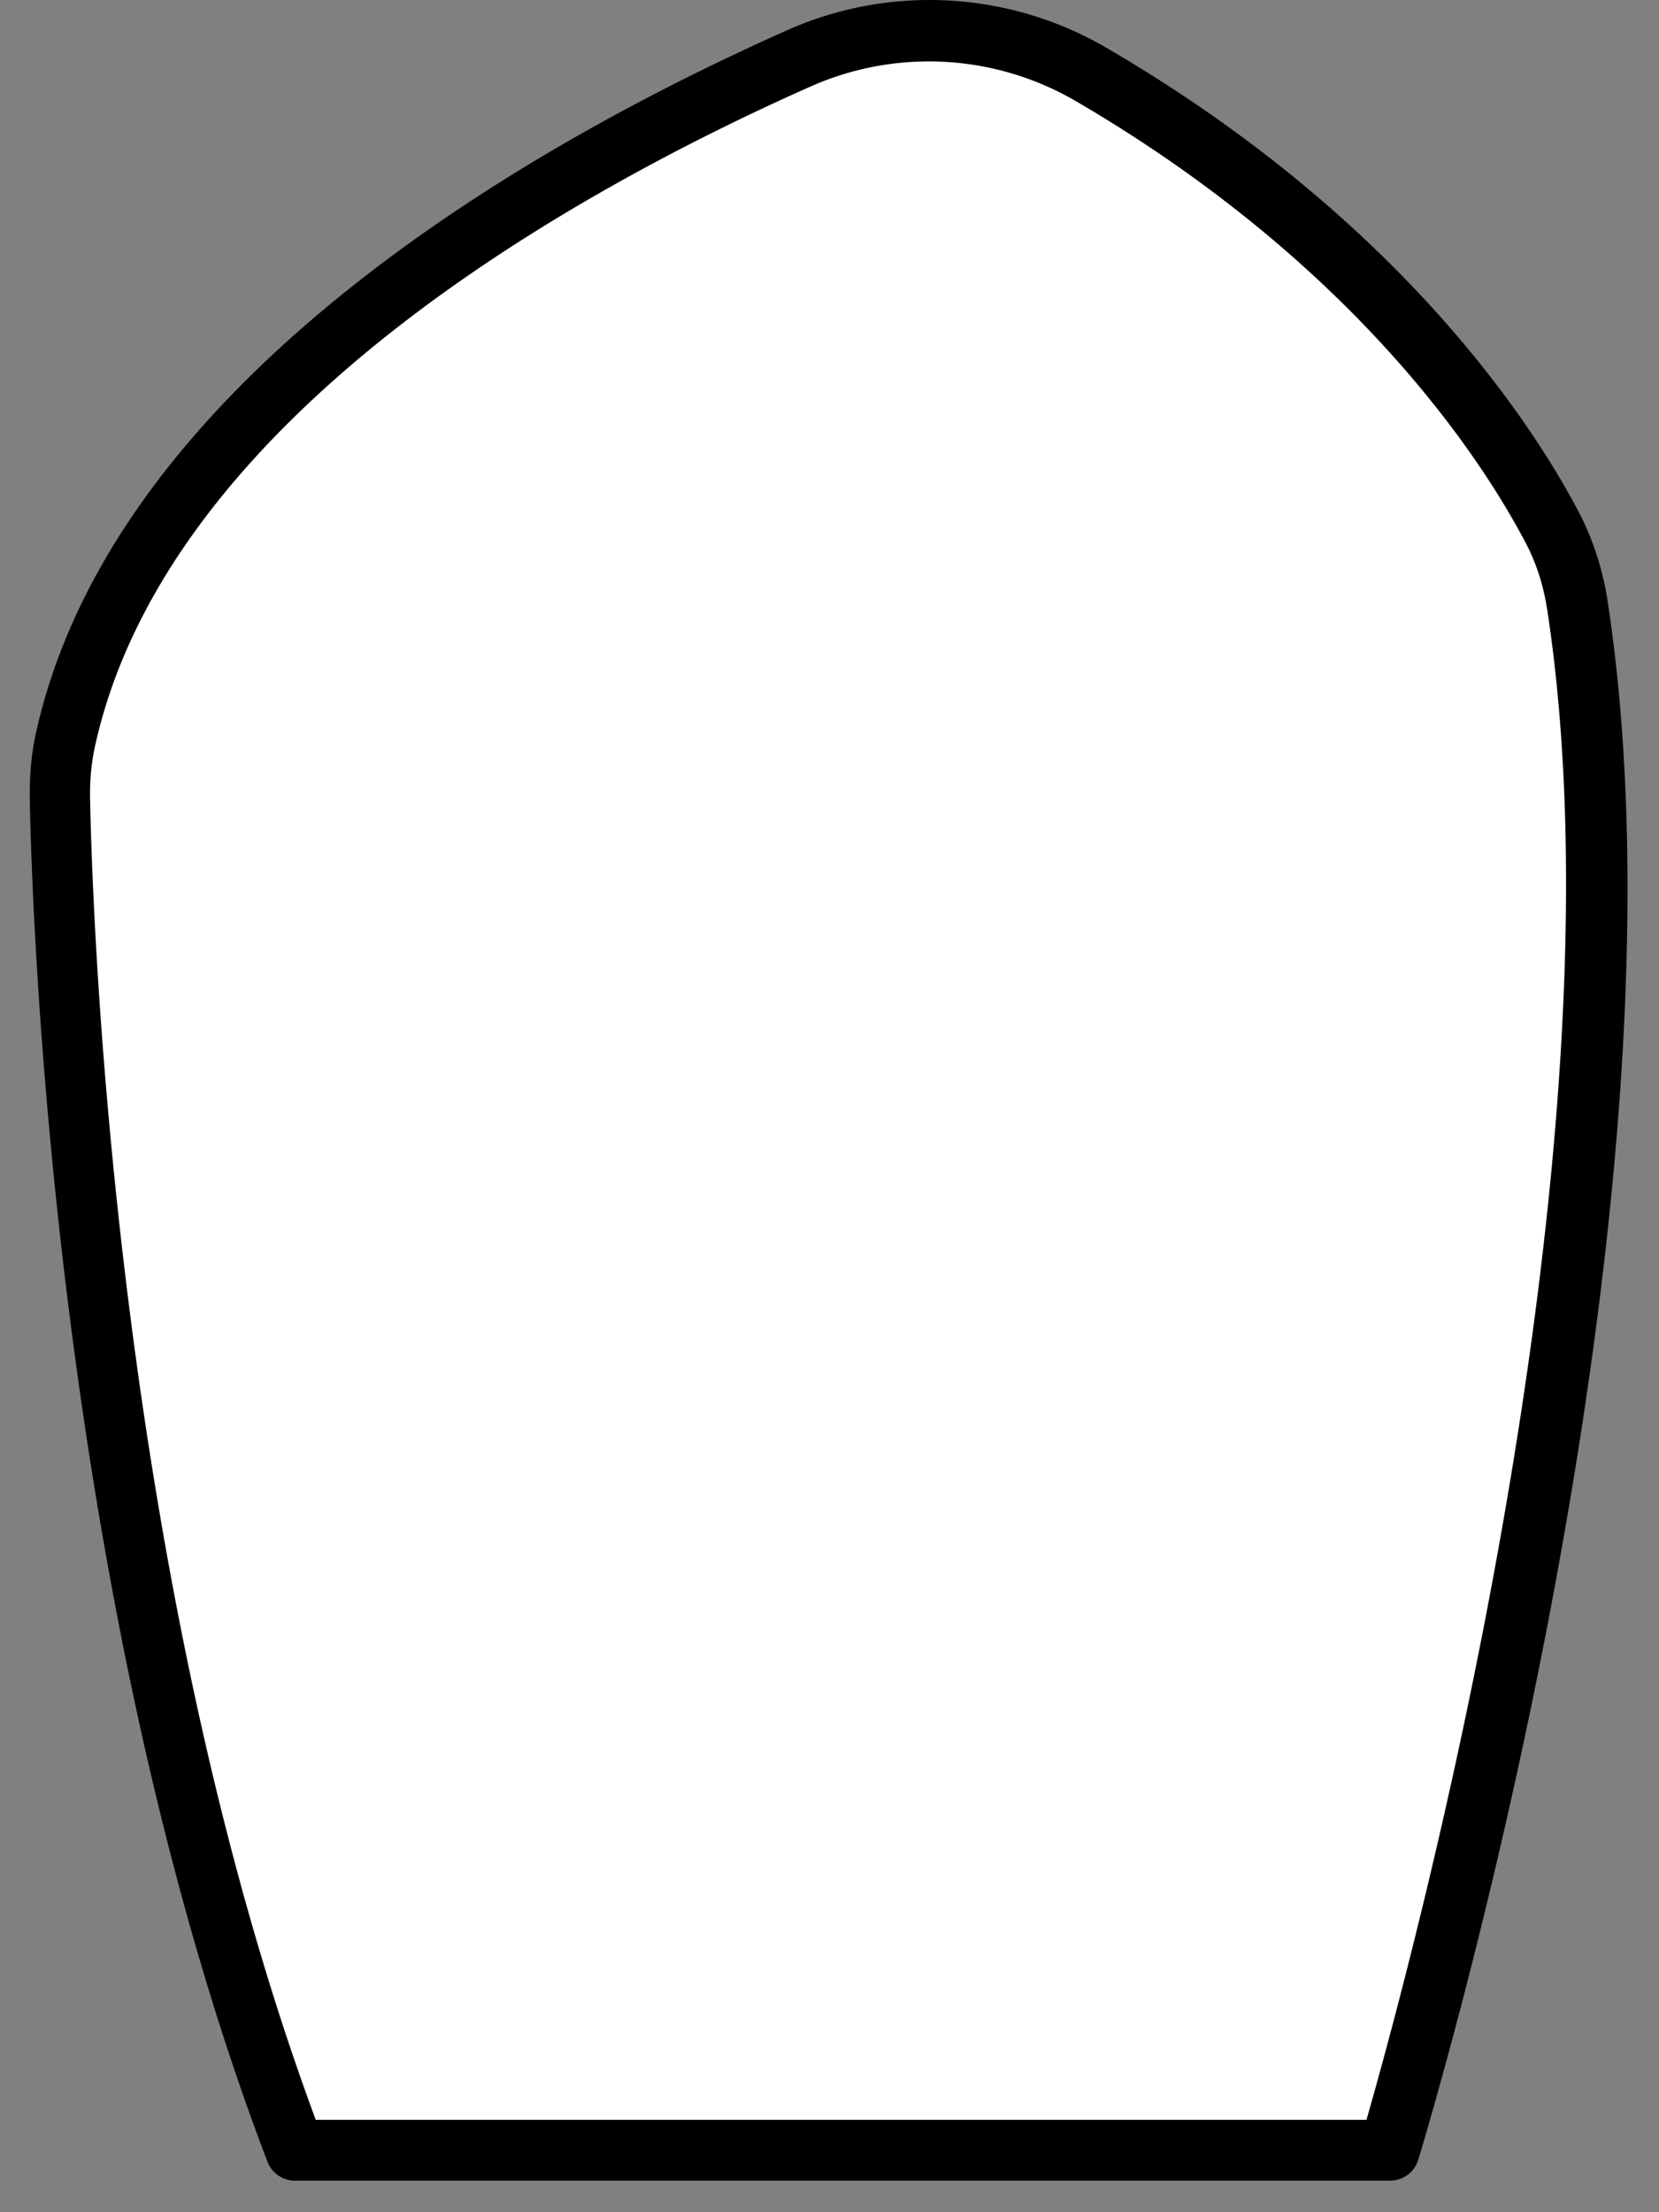 <?xml version="1.0" encoding="utf-8"?><svg width="30" height="40" xmlns="http://www.w3.org/2000/svg" viewBox="0 0 30 40"><rect x="0" y="0" width="30" height="40" fill="#808080" stroke="none"/><path d="M5.33 38.88h19.79s5.13-16.84 3.39-27.99c-.07-.48-.23-.94-.45-1.36-.8-1.52-3.12-5.14-8.34-8.18a5.793 5.793 0 00-5.25-.29C10.3 2.91 2.53 7.14 1.17 13.43c-.08.36-.1.73-.09 1.1.06 2.69.52 14.55 4.25 24.35z" fill="#fff"/><path d="M25.13 39.43H5.34c-.23 0-.43-.14-.51-.36C1.03 29.1.59 16.88.54 14.53c-.01-.45.02-.85.1-1.23C2.04 6.83 9.77 2.53 14.25.54c1.85-.82 4-.7 5.75.32 5.38 3.13 7.77 6.91 8.55 8.4.25.48.42 1 .51 1.54 1.74 11.15-3.2 27.55-3.41 28.24-.07.24-.28.39-.52.39zm-19.42-1.1h19c.74-2.58 4.81-17.39 3.26-27.36-.07-.42-.2-.82-.4-1.19-.74-1.4-3-4.97-8.13-7.96a5.275 5.275 0 00-4.75-.27C10.4 3.45 3 7.54 1.71 13.53c-.06.29-.09.6-.08.97.05 2.3.47 14.09 4.08 23.83z"/></svg>